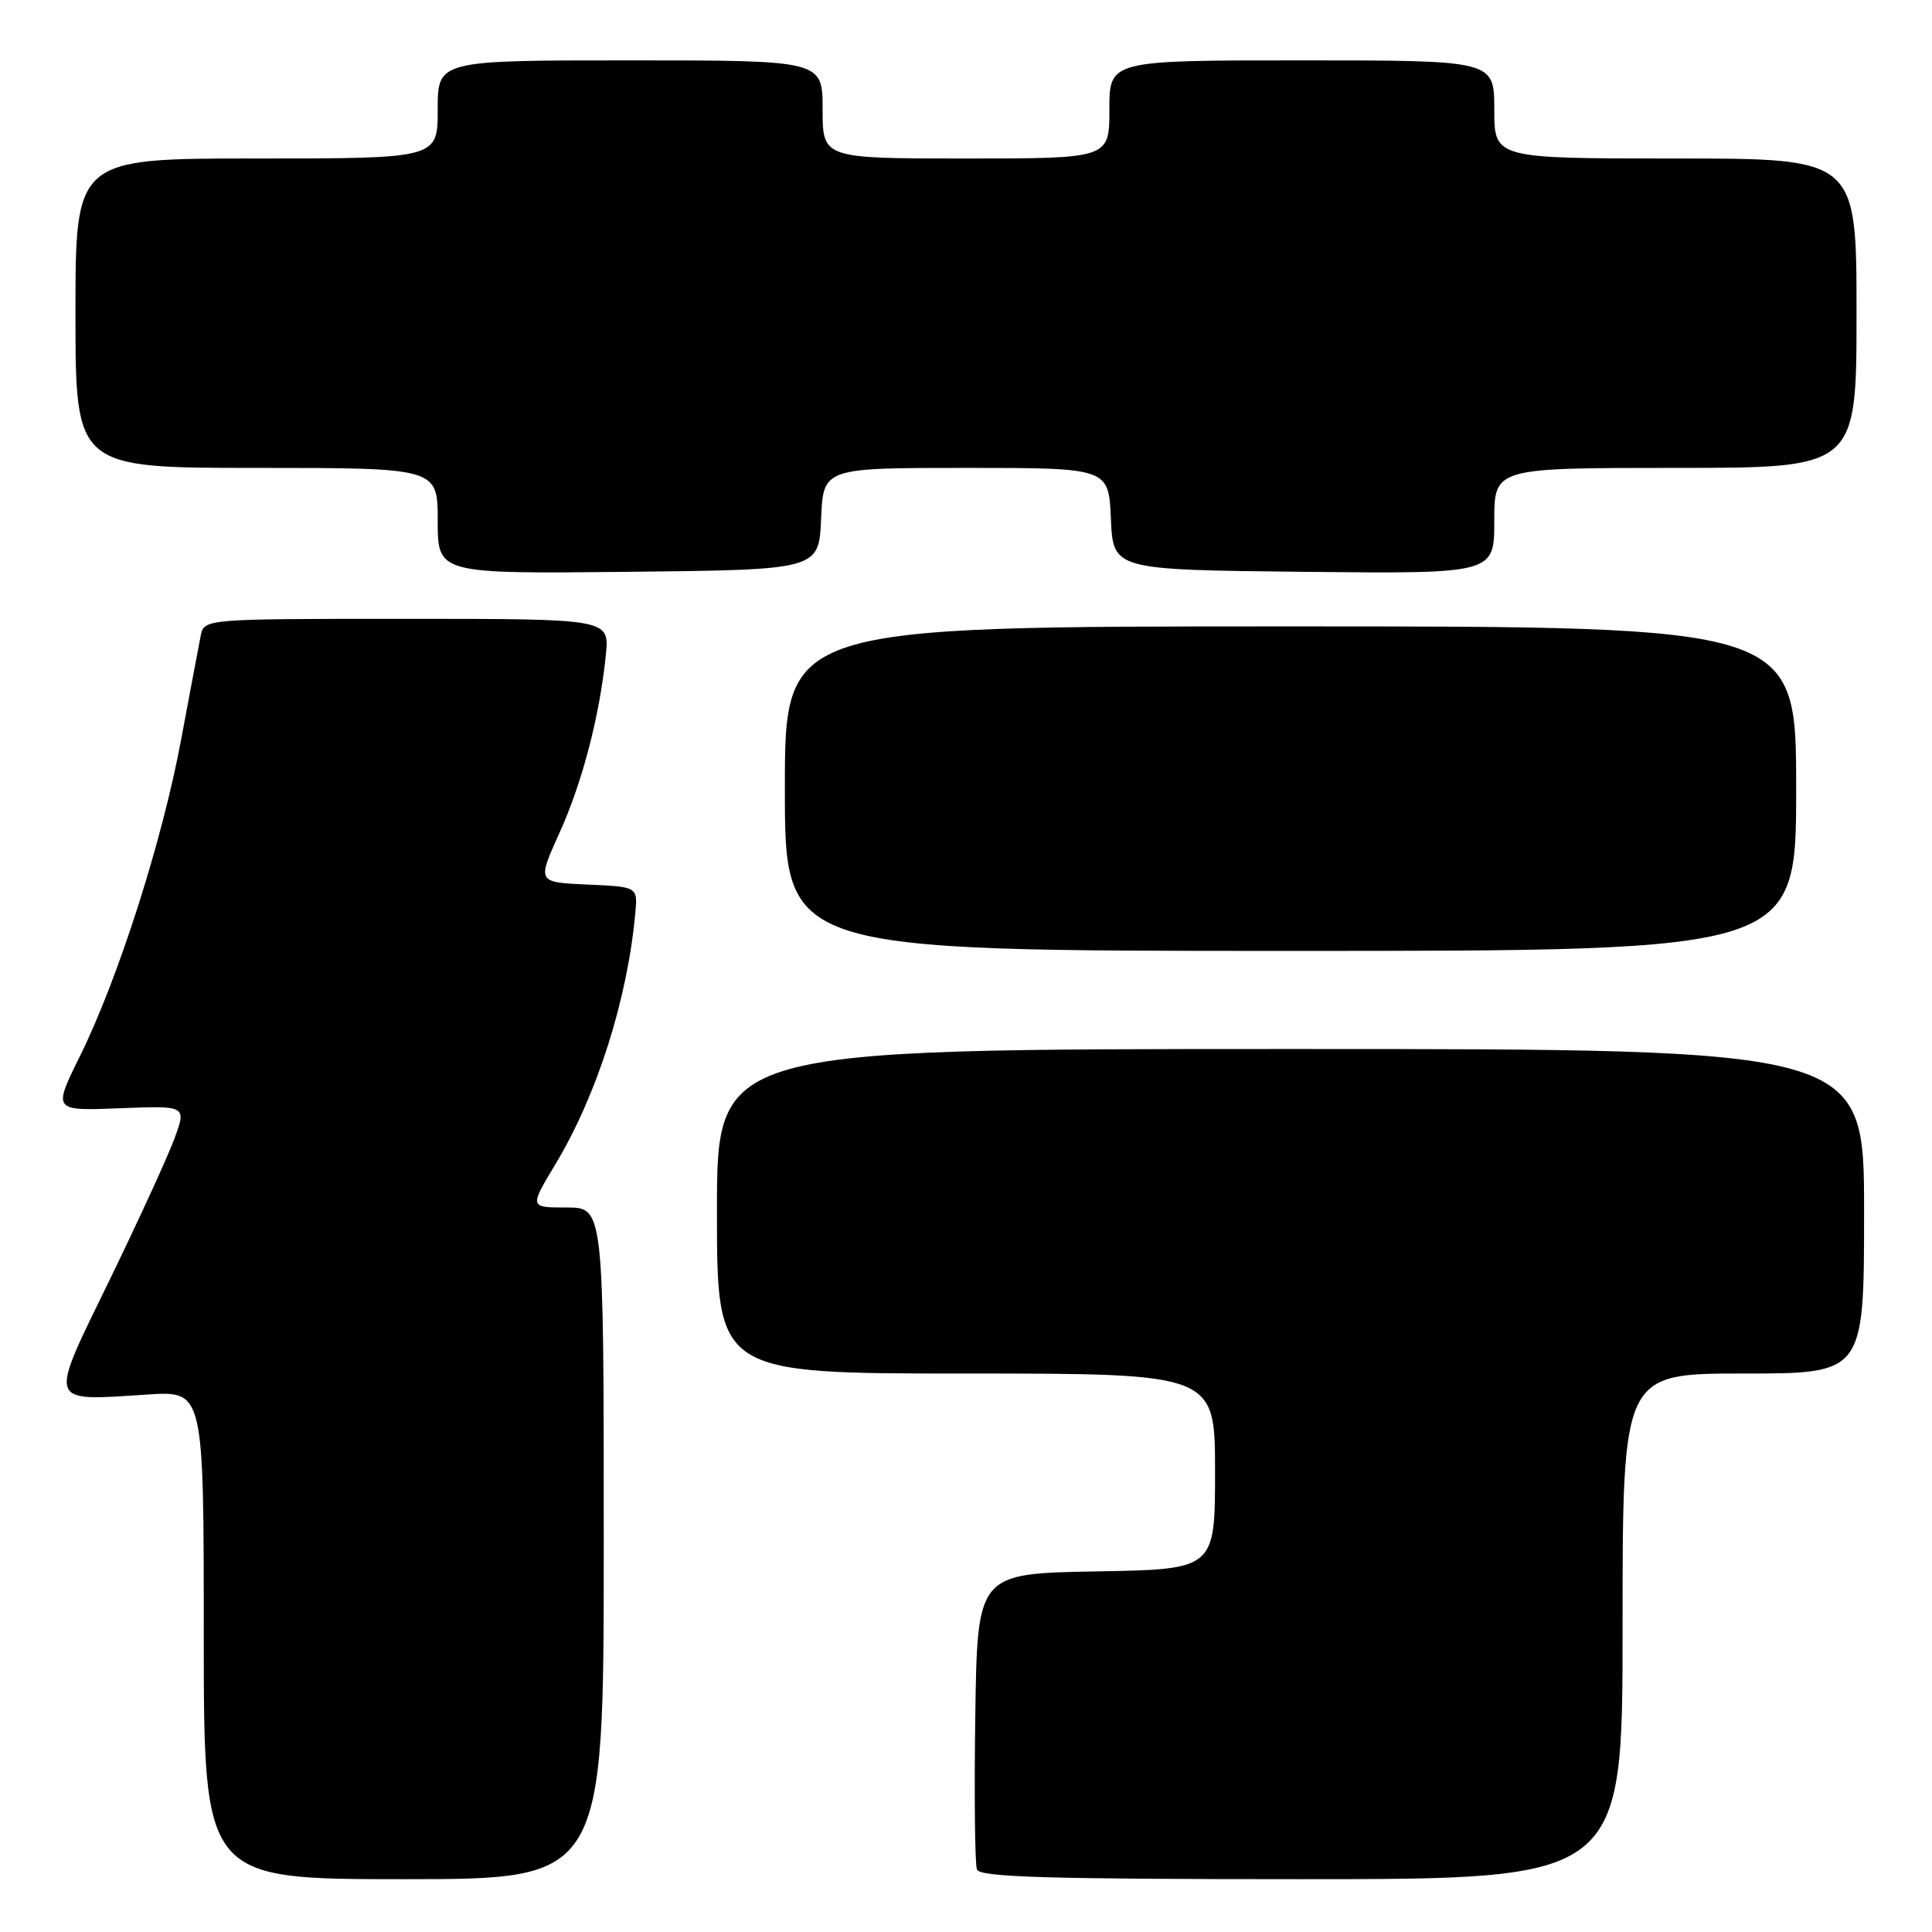 <?xml version="1.0" encoding="UTF-8" standalone="no"?>
<!DOCTYPE svg PUBLIC "-//W3C//DTD SVG 1.1//EN" "http://www.w3.org/Graphics/SVG/1.1/DTD/svg11.dtd" >
<svg xmlns="http://www.w3.org/2000/svg" xmlns:xlink="http://www.w3.org/1999/xlink" version="1.1" viewBox="0 0 256 256">
 <g >
 <path fill="currentColor"
d=" M 80.00 204.50 C 80.00 160.00 80.00 160.00 75.07 160.00 C 70.15 160.00 70.15 160.00 73.57 154.31 C 79.10 145.13 83.13 132.48 84.18 121.00 C 84.50 117.50 84.50 117.50 77.83 117.21 C 71.17 116.91 71.17 116.91 74.10 110.44 C 77.16 103.68 79.47 94.85 80.28 86.75 C 80.75 82.00 80.75 82.00 53.90 82.00 C 27.04 82.00 27.04 82.00 26.59 84.25 C 26.35 85.49 25.18 91.67 24.00 98.00 C 21.50 111.43 15.66 129.70 10.58 139.97 C 7.01 147.20 7.01 147.20 15.87 146.85 C 24.72 146.50 24.72 146.50 23.11 150.88 C 22.22 153.29 18.34 161.75 14.49 169.67 C 6.37 186.34 6.14 185.64 19.57 184.78 C 27.00 184.30 27.00 184.30 27.00 216.65 C 27.00 249.00 27.00 249.00 53.50 249.00 C 80.00 249.00 80.00 249.00 80.00 204.50 Z  M 215.00 215.50 C 215.00 182.00 215.00 182.00 231.00 182.00 C 247.00 182.00 247.00 182.00 247.00 160.50 C 247.00 139.00 247.00 139.00 171.00 139.00 C 95.00 139.00 95.00 139.00 95.00 160.50 C 95.00 182.00 95.00 182.00 128.00 182.00 C 161.00 182.00 161.00 182.00 161.00 194.97 C 161.00 207.95 161.00 207.95 145.25 208.22 C 129.50 208.50 129.50 208.50 129.23 227.47 C 129.08 237.90 129.18 247.01 129.45 247.72 C 129.83 248.73 138.82 249.00 172.47 249.00 C 215.00 249.00 215.00 249.00 215.00 215.50 Z  M 238.00 104.50 C 238.00 83.00 238.00 83.00 171.00 83.00 C 104.00 83.00 104.00 83.00 104.00 104.50 C 104.00 126.00 104.00 126.00 171.00 126.00 C 238.00 126.00 238.00 126.00 238.00 104.50 Z  M 108.80 68.75 C 109.09 62.00 109.09 62.00 128.00 62.00 C 146.91 62.00 146.91 62.00 147.20 68.75 C 147.50 75.50 147.50 75.50 172.75 75.77 C 198.00 76.03 198.00 76.03 198.00 69.02 C 198.00 62.00 198.00 62.00 222.00 62.00 C 246.00 62.00 246.00 62.00 246.00 41.50 C 246.00 21.00 246.00 21.00 222.00 21.00 C 198.00 21.00 198.00 21.00 198.00 14.50 C 198.00 8.00 198.00 8.00 172.50 8.00 C 147.00 8.00 147.00 8.00 147.00 14.50 C 147.00 21.00 147.00 21.00 128.00 21.00 C 109.00 21.00 109.00 21.00 109.00 14.50 C 109.00 8.00 109.00 8.00 83.50 8.00 C 58.00 8.00 58.00 8.00 58.00 14.50 C 58.00 21.00 58.00 21.00 34.00 21.00 C 10.00 21.00 10.00 21.00 10.00 41.50 C 10.00 62.00 10.00 62.00 34.00 62.00 C 58.00 62.00 58.00 62.00 58.00 69.02 C 58.00 76.03 58.00 76.03 83.25 75.77 C 108.50 75.50 108.50 75.50 108.80 68.75 Z "/>
</g>
</svg>